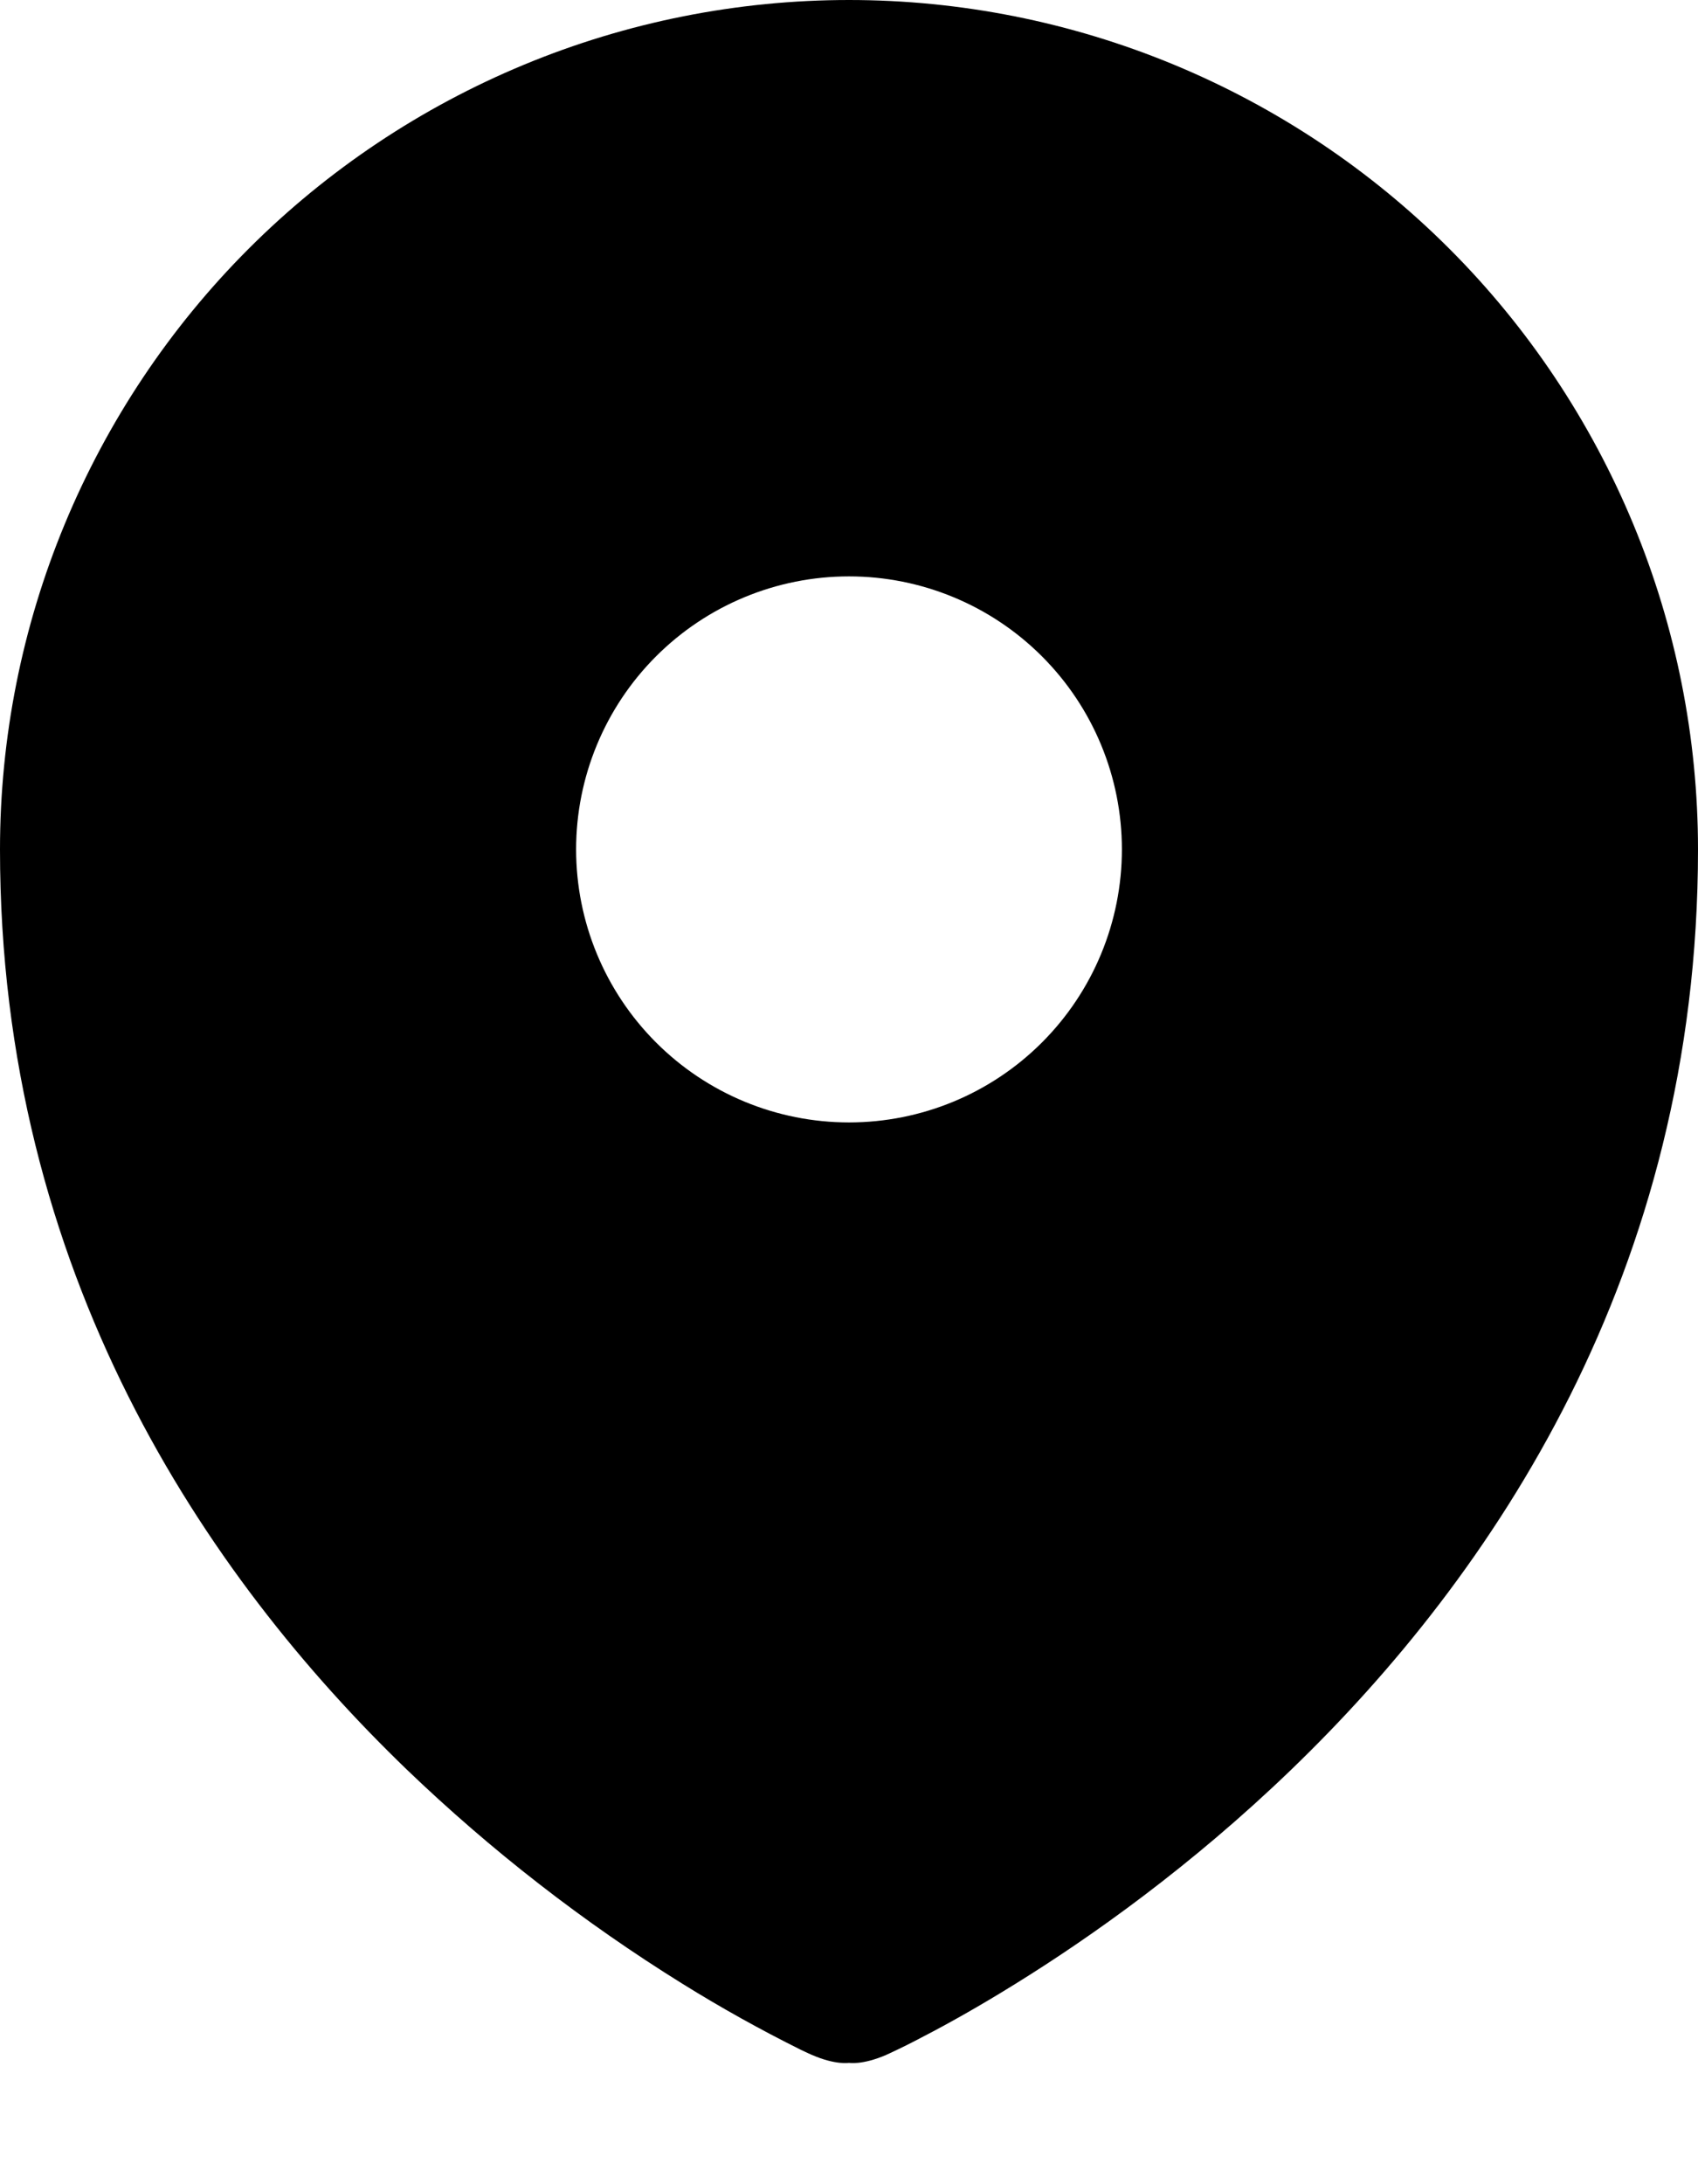 <svg width="14" height="18" viewBox="0 0 14 18" fill="none" xmlns="http://www.w3.org/2000/svg">
<path fill-rule="evenodd" clip-rule="evenodd" d="M6.69 16.933L6.693 16.934C6.89 17.02 7 17 7 17C7 17 7.11 17.02 7.308 16.934L7.31 16.933L7.316 16.93L7.334 16.922C7.429 16.878 7.523 16.831 7.615 16.782C7.801 16.686 8.061 16.542 8.372 16.349C8.992 15.965 9.817 15.383 10.646 14.584C12.302 12.988 14 10.493 14 7C14 6.081 13.819 5.17 13.467 4.321C13.115 3.472 12.6 2.7 11.95 2.05C11.3 1.4 10.528 0.885 9.679 0.533C8.829 0.181 7.919 0 7 0C6.081 0 5.17 0.181 4.321 0.533C3.472 0.885 2.7 1.4 2.05 2.05C1.4 2.7 0.885 3.472 0.533 4.321C0.181 5.17 -1.36979e-08 6.081 0 7C0 10.492 1.698 12.988 3.355 14.584C4.049 15.25 4.811 15.842 5.628 16.349C5.945 16.546 6.27 16.727 6.604 16.893L6.666 16.922L6.684 16.93L6.69 16.933ZM7 9.25C7.597 9.25 8.169 9.013 8.591 8.591C9.013 8.169 9.25 7.597 9.25 7C9.25 6.403 9.013 5.831 8.591 5.409C8.169 4.987 7.597 4.75 7 4.75C6.403 4.75 5.831 4.987 5.409 5.409C4.987 5.831 4.75 6.403 4.75 7C4.75 7.597 4.987 8.169 5.409 8.591C5.831 9.013 6.403 9.25 7 9.25Z" fill="black"/>
</svg>
